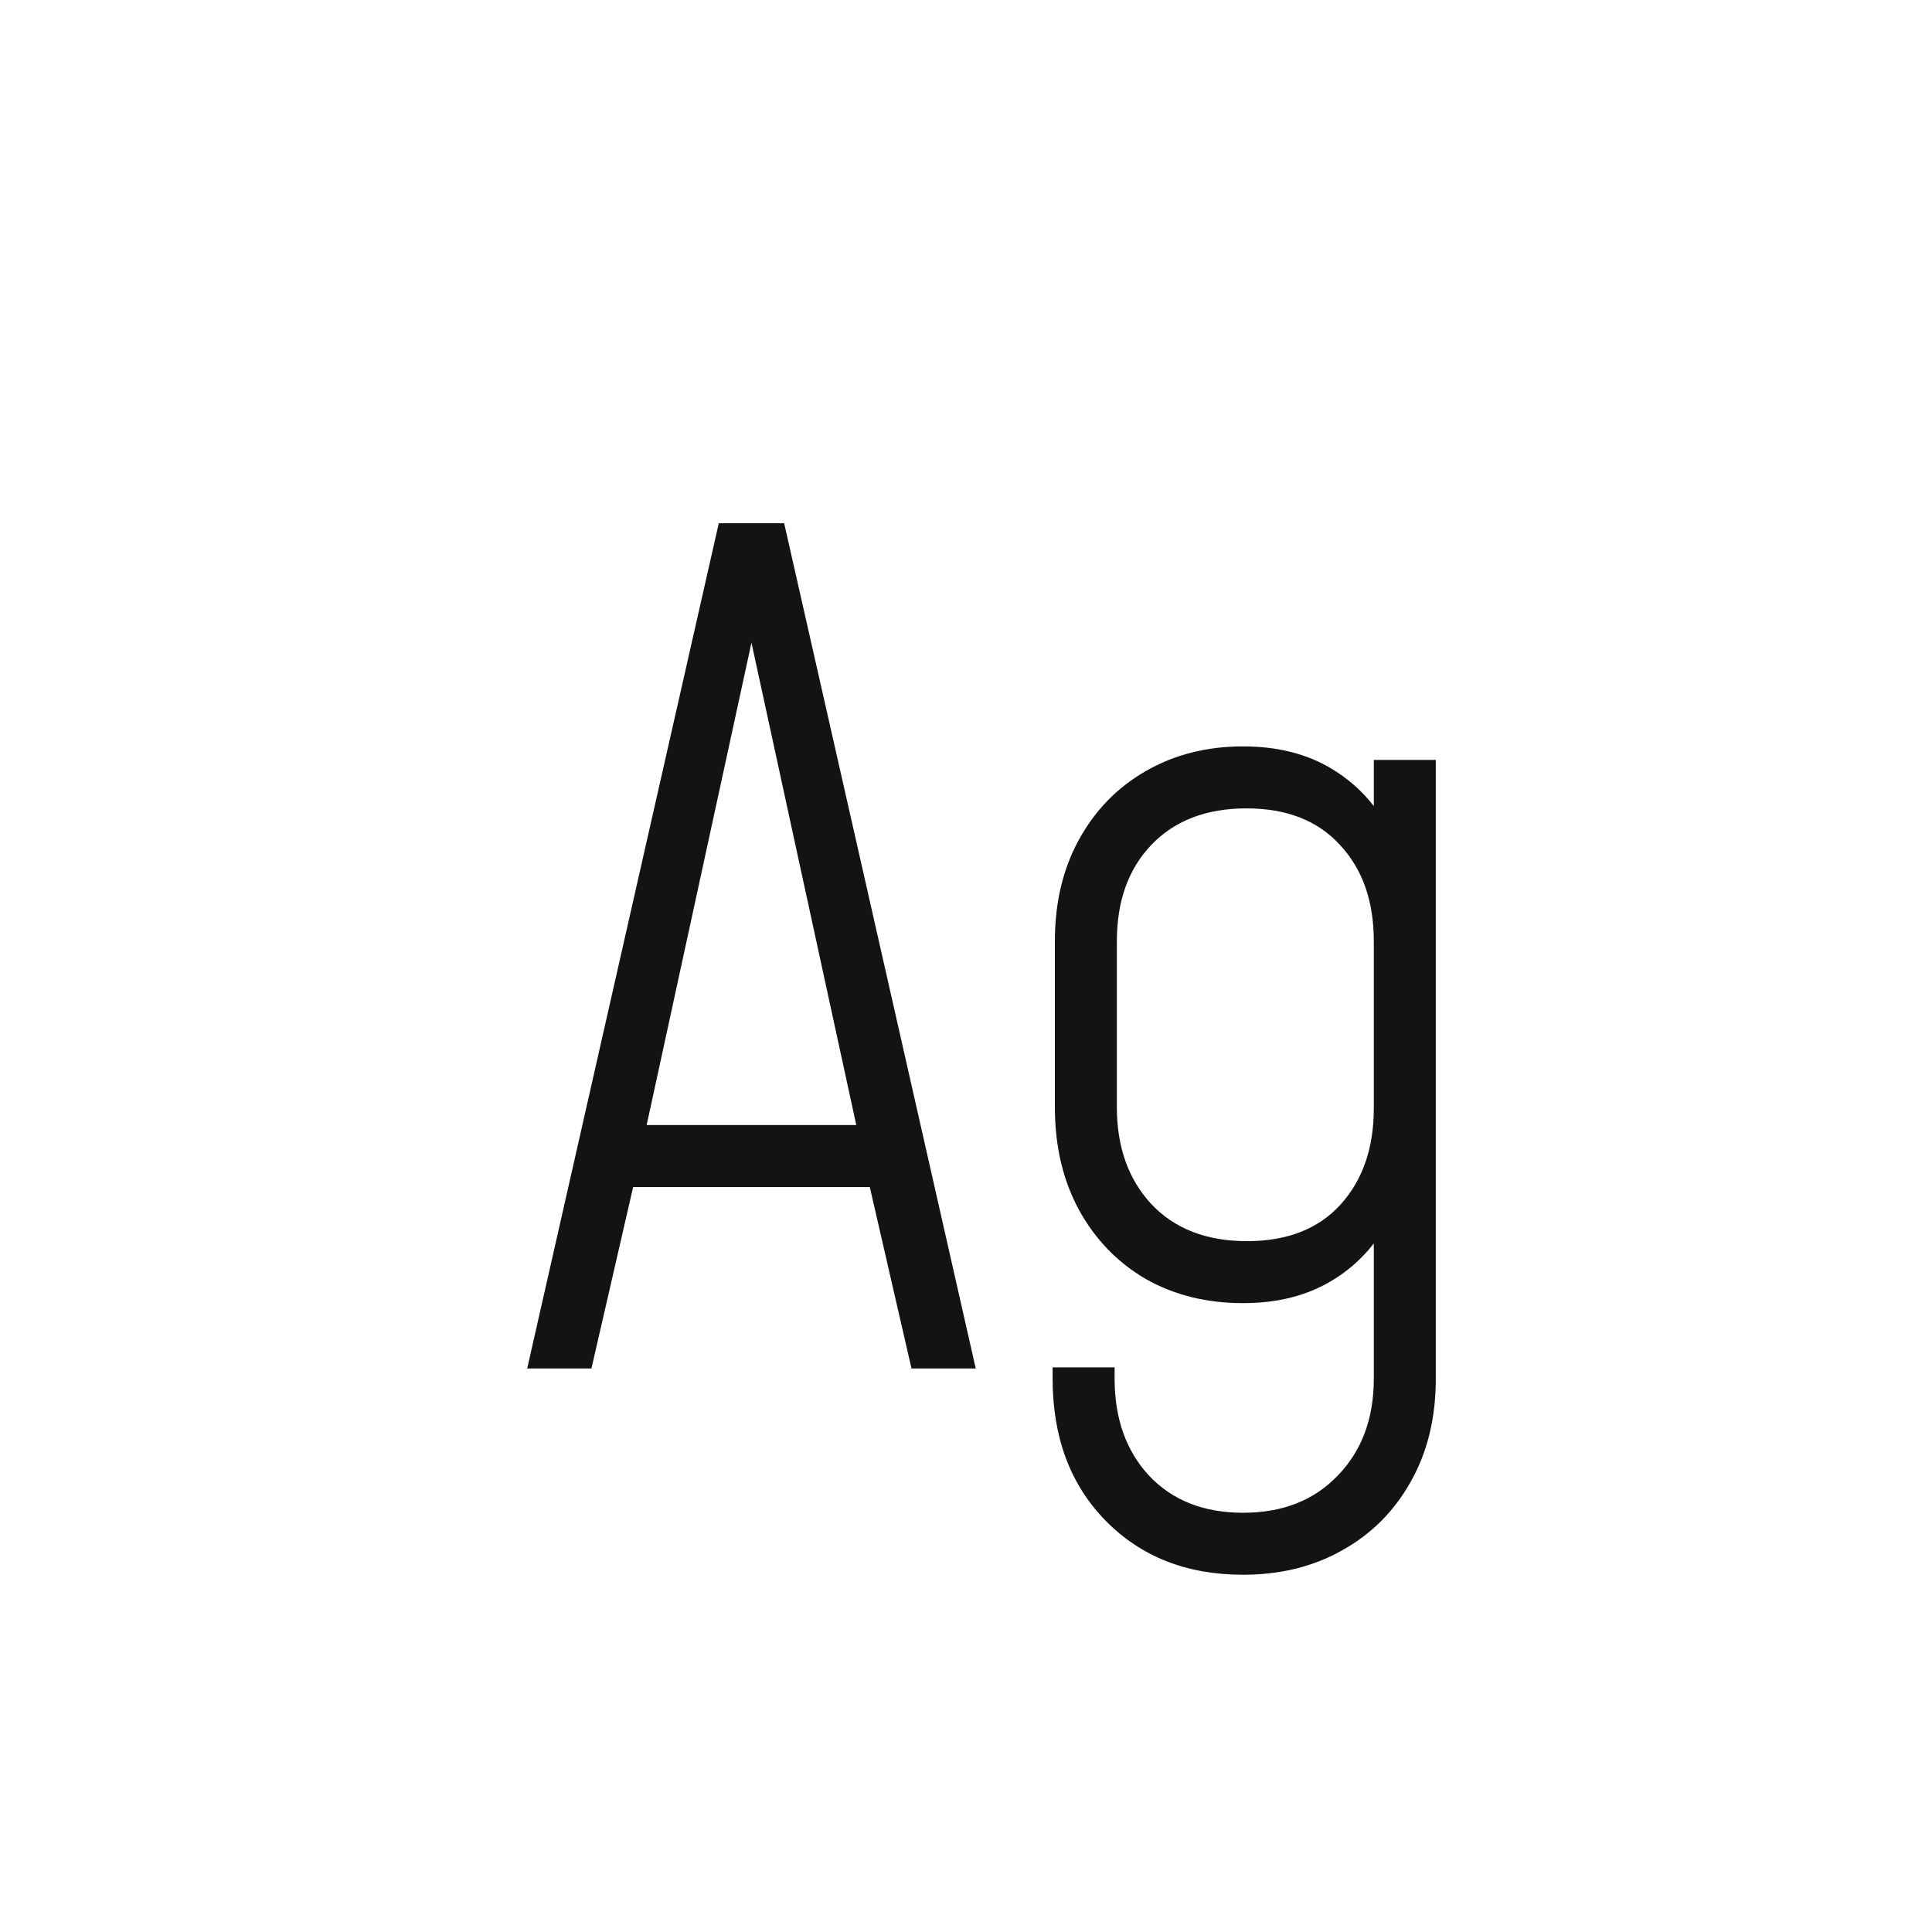 <svg width="24" height="24" viewBox="0 0 24 24" fill="none" xmlns="http://www.w3.org/2000/svg">
<path d="M6.549 17L8.929 6.5H9.741L12.121 17H11.323L10.805 14.746H7.865L7.347 17H6.549ZM8.033 13.976H10.637L9.265 7.662H9.405L8.033 13.976ZM15.442 19.562C14.742 19.562 14.173 19.338 13.734 18.89C13.295 18.442 13.076 17.854 13.076 17.126V16.986H13.846V17.126C13.846 17.621 13.988 18.022 14.273 18.33C14.562 18.638 14.952 18.792 15.442 18.792C15.932 18.792 16.324 18.638 16.618 18.33C16.917 18.022 17.066 17.621 17.066 17.126V15.096L17.192 15.264C17.015 15.553 16.779 15.78 16.485 15.943C16.191 16.106 15.843 16.188 15.442 16.188C14.989 16.188 14.586 16.088 14.231 15.887C13.881 15.682 13.606 15.397 13.405 15.033C13.204 14.664 13.104 14.237 13.104 13.752V11.694C13.104 11.213 13.204 10.791 13.405 10.427C13.606 10.063 13.881 9.781 14.231 9.58C14.586 9.375 14.989 9.272 15.442 9.272C15.843 9.272 16.191 9.354 16.485 9.517C16.779 9.68 17.015 9.907 17.192 10.196L17.066 10.364V9.44H17.836V17.126C17.836 17.611 17.733 18.036 17.528 18.4C17.323 18.769 17.04 19.053 16.681 19.254C16.322 19.459 15.909 19.562 15.442 19.562ZM15.491 15.418C15.99 15.418 16.378 15.266 16.653 14.963C16.928 14.66 17.066 14.261 17.066 13.766V11.694C17.066 11.195 16.926 10.796 16.646 10.497C16.371 10.194 15.983 10.042 15.484 10.042C14.985 10.042 14.59 10.194 14.301 10.497C14.016 10.796 13.874 11.195 13.874 11.694V13.752C13.874 14.247 14.016 14.648 14.301 14.956C14.59 15.264 14.987 15.418 15.491 15.418Z" fill="#131313"/>
</svg>
